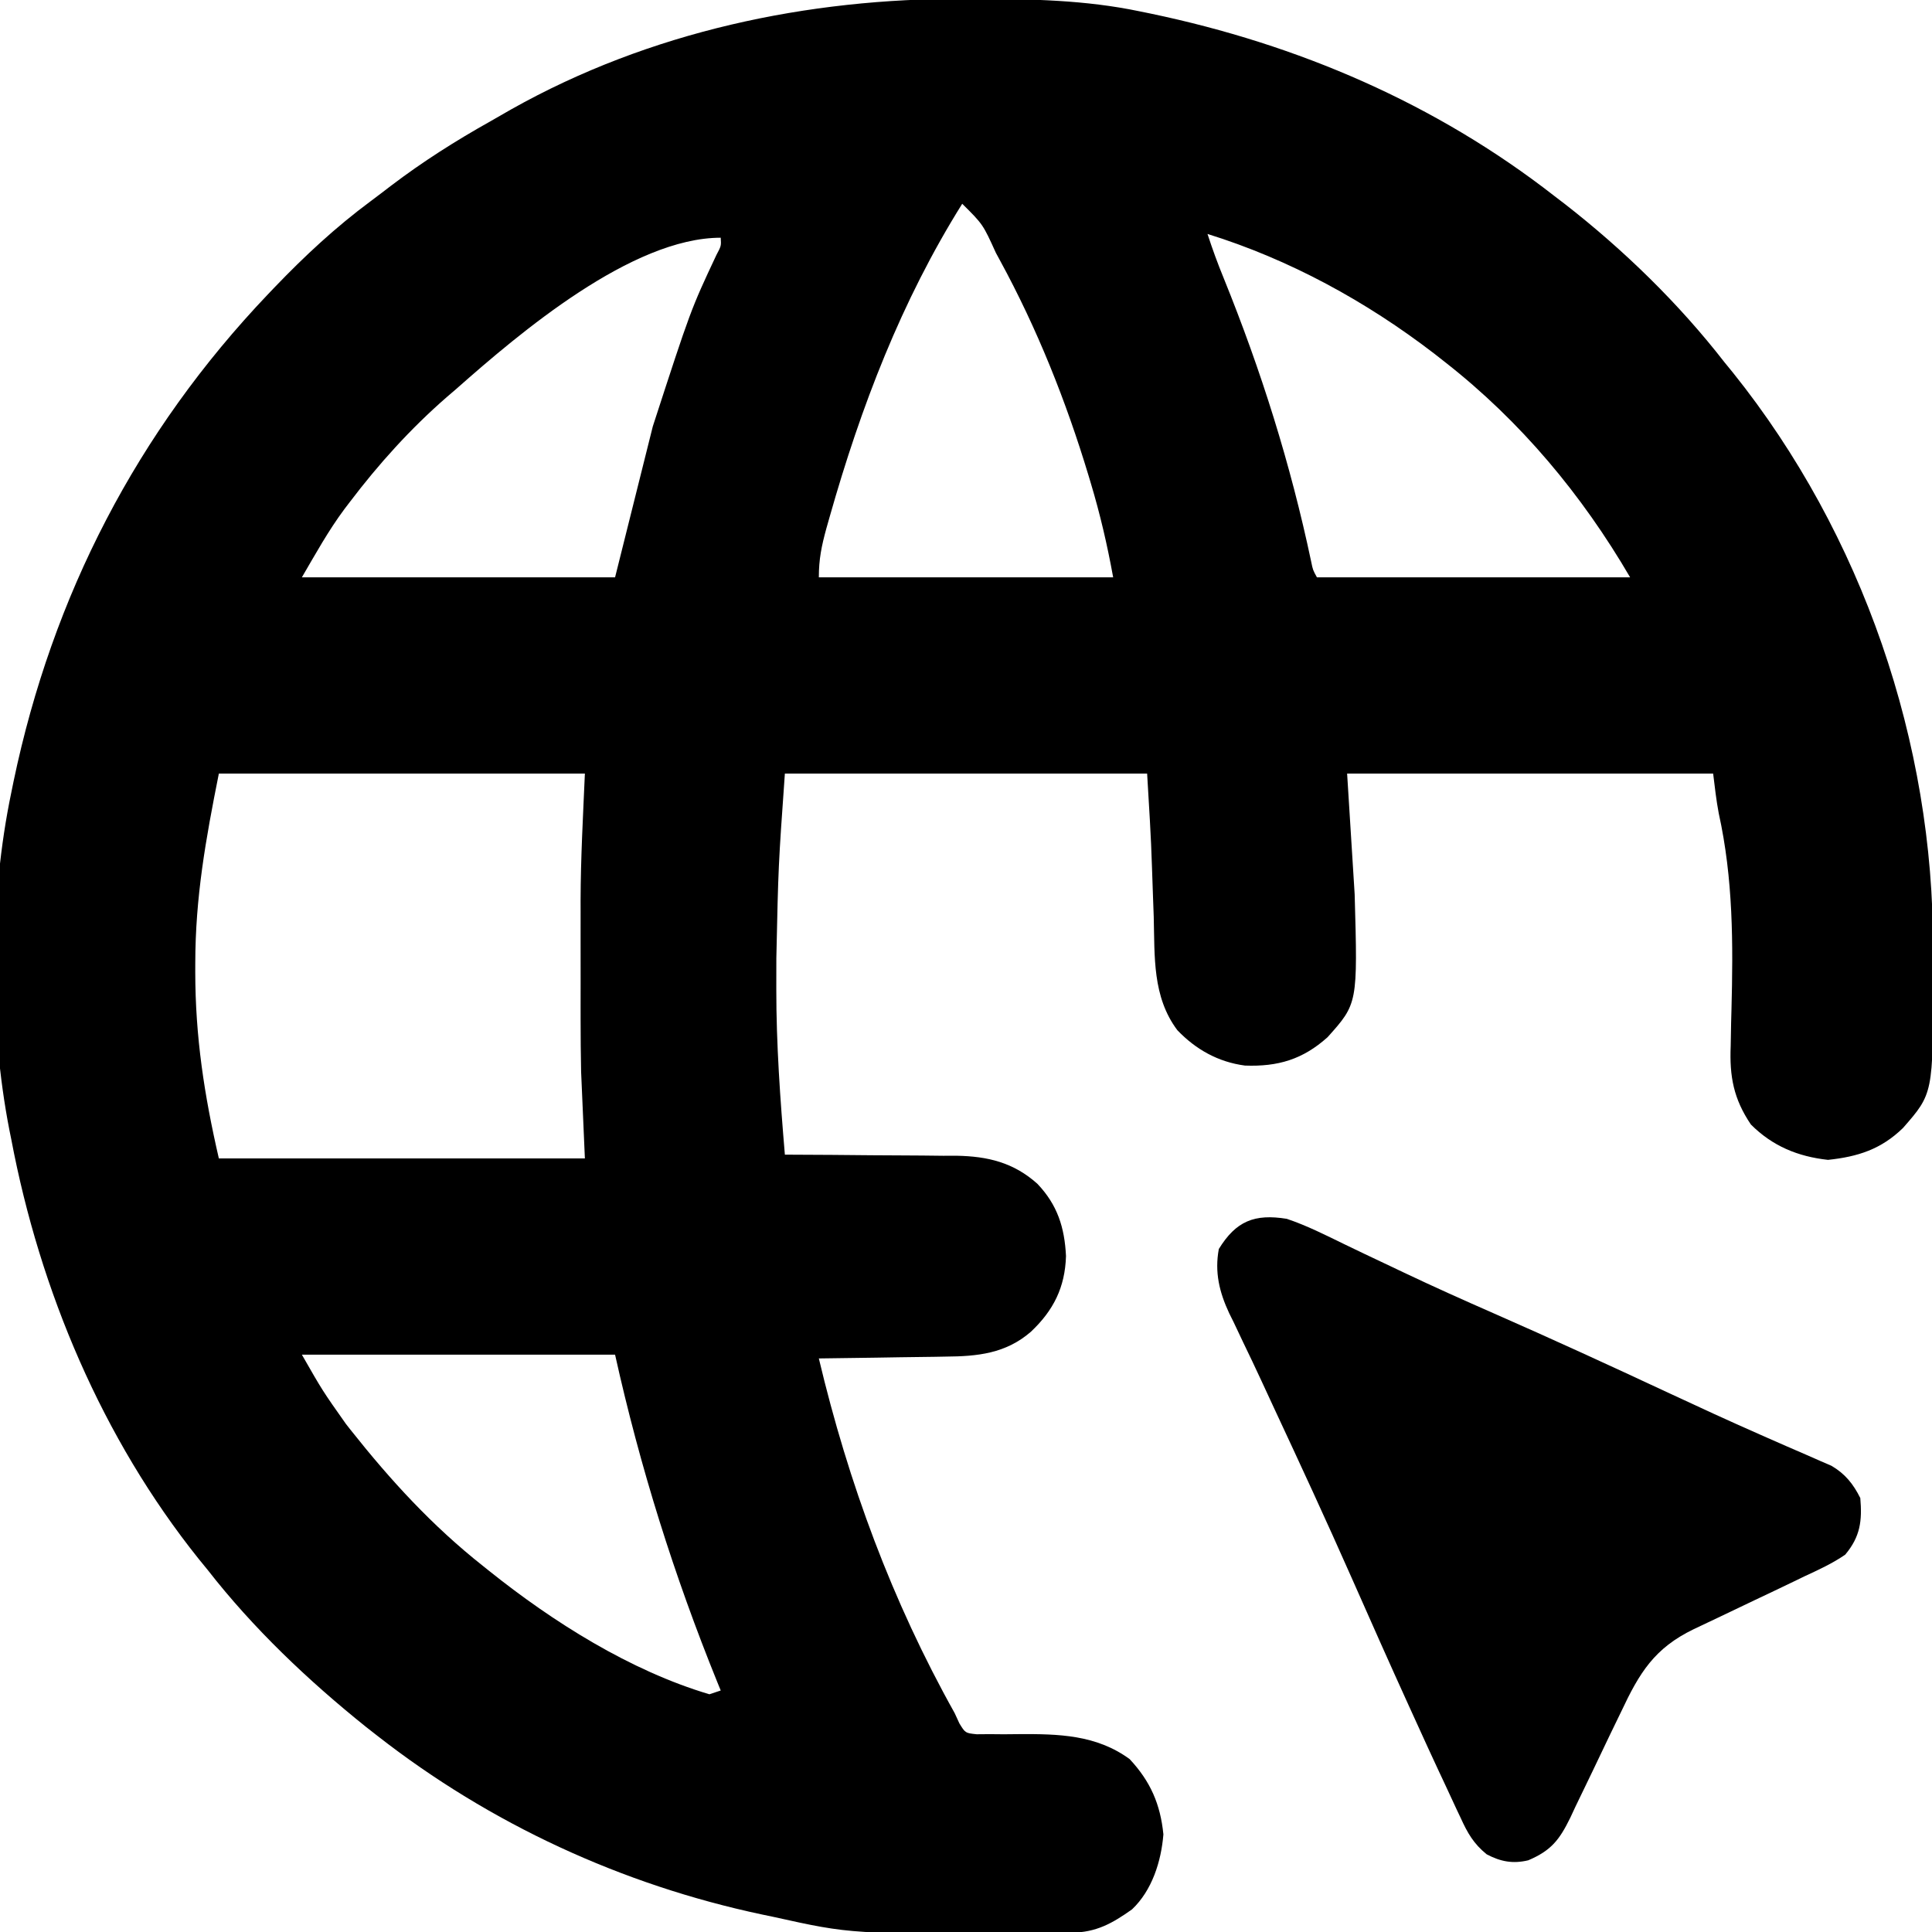 <?xml version="1.0" encoding="UTF-8"?>
<svg version="1.1" xmlns="http://www.w3.org/2000/svg" width="512" height="512">
<path d="M0 0 C1.018 0.002 2.036 0.004 3.085 0.007 C17.694 0.056 32.026 0.307 46.375 3.312 C47.35 3.511 48.325 3.71 49.329 3.915 C88.378 12.083 124.838 27.702 156.375 52.312 C157.271 52.997 158.167 53.681 159.09 54.387 C174.649 66.505 189.286 80.735 201.375 96.312 C202.138 97.247 202.901 98.182 203.688 99.145 C237.908 141.865 256.891 197.184 256.636 251.77 C256.625 254.508 256.636 257.245 256.648 259.982 C256.673 290.11 256.673 290.11 248.688 299.242 C242.882 304.884 236.747 306.852 228.812 307.688 C220.828 306.816 214.096 304.038 208.375 298.312 C203.787 291.518 202.697 285.585 203.027 277.531 C203.065 275.463 203.102 273.394 203.139 271.326 C203.168 270.26 203.197 269.195 203.227 268.097 C203.691 250.337 203.701 233.25 199.856 215.83 C199.192 212.352 198.814 208.826 198.375 205.312 C166.365 205.312 134.355 205.312 101.375 205.312 C102.035 215.873 102.695 226.433 103.375 237.312 C104.187 266.265 104.187 266.265 96.188 275.188 C89.631 281.064 83.065 283.022 74.305 282.699 C67.234 281.766 61.289 278.45 56.375 273.312 C49.732 264.429 50.409 253.826 50.125 243.25 C50.062 241.464 49.997 239.678 49.93 237.893 C49.834 235.34 49.74 232.787 49.665 230.233 C49.413 221.906 48.865 213.644 48.375 205.312 C16.695 205.312 -14.985 205.312 -47.625 205.312 C-49.362 229.794 -49.362 229.794 -49.886 254.243 C-49.875 256.949 -49.886 259.654 -49.898 262.359 C-49.908 277.07 -48.865 291.66 -47.625 306.312 C-46.958 306.314 -46.291 306.315 -45.604 306.317 C-38.628 306.337 -31.652 306.391 -24.676 306.465 C-22.077 306.488 -19.477 306.503 -16.878 306.508 C-13.129 306.517 -9.381 306.558 -5.633 306.605 C-4.481 306.602 -3.33 306.598 -2.144 306.594 C6.136 306.741 12.982 308.377 19.283 314.021 C24.598 319.593 26.506 325.596 26.875 333.188 C26.624 341.472 23.566 347.59 17.562 353.25 C10.906 359.027 3.394 359.766 -5.031 359.824 C-6.479 359.851 -6.479 359.851 -7.956 359.879 C-11.013 359.932 -14.069 359.967 -17.125 360 C-19.208 360.033 -21.292 360.068 -23.375 360.104 C-28.458 360.188 -33.541 360.255 -38.625 360.312 C-30.757 393.386 -19.243 424.607 -2.625 454.312 C-2.214 455.207 -1.804 456.102 -1.38 457.023 C0.198 459.596 0.198 459.596 3.203 459.908 C4.332 459.899 5.462 459.889 6.625 459.879 C7.874 459.89 9.123 459.901 10.41 459.912 C11.719 459.9 13.027 459.888 14.375 459.875 C24.899 459.806 34.927 460.037 43.75 466.5 C49.263 472.407 51.889 478.449 52.688 486.438 C52.111 493.581 49.685 501.297 44.375 506.312 C39.124 510.04 34.89 512.418 28.338 512.49 C27.307 512.502 26.275 512.515 25.212 512.528 C23.531 512.539 23.531 512.539 21.816 512.551 C20.653 512.561 19.489 512.57 18.29 512.58 C-29.933 512.903 -29.933 512.903 -50.625 508.312 C-52.126 507.999 -52.126 507.999 -53.658 507.679 C-90.821 499.795 -125.695 483.695 -155.625 460.312 C-156.597 459.553 -157.569 458.794 -158.57 458.012 C-173.95 445.677 -188.503 431.876 -200.625 416.312 C-201.772 414.909 -201.772 414.909 -202.941 413.477 C-228.528 381.524 -245.038 342.357 -252.625 302.312 C-252.789 301.503 -252.952 300.694 -253.121 299.86 C-258.591 271.873 -258.47 238.218 -252.625 210.312 C-252.426 209.338 -252.228 208.363 -252.023 207.358 C-241.727 158.14 -219.291 114.71 -184.625 78.312 C-184.055 77.714 -183.485 77.115 -182.897 76.498 C-174.897 68.157 -166.68 60.512 -157.393 53.627 C-155.586 52.283 -153.798 50.915 -152.012 49.543 C-143.605 43.154 -134.861 37.612 -125.652 32.452 C-123.789 31.405 -121.941 30.336 -120.094 29.262 C-83.493 8.695 -41.638 -0.159 0 0 Z M-0.625 54.312 C-16.733 80.03 -27.492 108.124 -35.75 137.25 C-36.193 138.813 -36.193 138.813 -36.646 140.408 C-37.899 145.004 -38.625 148.473 -38.625 153.312 C-12.885 153.312 12.855 153.312 39.375 153.312 C37.802 144.661 35.947 136.679 33.438 128.312 C33.244 127.668 33.051 127.023 32.853 126.359 C26.908 106.651 19.237 87.402 9.375 69.312 C9.017 68.653 8.66 67.994 8.292 67.315 C4.873 59.772 4.873 59.772 -0.625 54.312 Z M64.375 62.312 C65.661 66.28 67.076 70.147 68.66 74.004 C78.592 98.497 86.386 123.268 91.854 149.159 C92.298 151.344 92.298 151.344 93.375 153.312 C120.765 153.312 148.155 153.312 176.375 153.312 C163.603 131.418 147.385 111.978 127.375 96.312 C126.415 95.558 125.454 94.804 124.465 94.027 C106.427 80.172 86.113 69.065 64.375 62.312 Z M-134.625 103.312 C-135.485 104.05 -136.345 104.787 -137.23 105.547 C-146.829 113.909 -155.252 123.241 -162.938 133.375 C-163.405 133.987 -163.872 134.598 -164.353 135.229 C-168.666 141.047 -171.909 146.942 -175.625 153.312 C-148.235 153.312 -120.845 153.312 -92.625 153.312 C-89.325 140.113 -86.025 126.912 -82.625 113.312 C-72.572 82.379 -72.572 82.379 -65.77 67.883 C-64.489 65.477 -64.489 65.477 -64.625 63.312 C-88.165 63.312 -117.828 88.451 -134.625 103.312 Z M-197.625 205.312 C-201.127 222.823 -203.857 238.131 -203.875 255.562 C-203.876 256.316 -203.878 257.069 -203.879 257.844 C-203.872 275.016 -201.502 290.513 -197.625 307.312 C-165.615 307.312 -133.605 307.312 -100.625 307.312 C-100.955 299.723 -101.285 292.132 -101.625 284.312 C-101.705 279.744 -101.767 275.192 -101.758 270.625 C-101.759 269.469 -101.76 268.313 -101.761 267.122 C-101.761 264.72 -101.76 262.317 -101.755 259.915 C-101.75 256.316 -101.755 252.717 -101.762 249.117 C-101.761 246.745 -101.76 244.372 -101.758 242 C-101.76 240.966 -101.762 239.932 -101.764 238.866 C-101.73 227.647 -101.114 216.555 -100.625 205.312 C-132.635 205.312 -164.645 205.312 -197.625 205.312 Z M-175.625 359.312 C-170.147 368.892 -170.147 368.892 -163.938 377.688 C-163.525 378.214 -163.112 378.74 -162.686 379.282 C-152.092 392.652 -141.042 404.709 -127.625 415.312 C-127.113 415.723 -126.601 416.133 -126.073 416.556 C-109.089 430.148 -88.649 443.067 -67.625 449.312 C-66.635 448.983 -65.645 448.652 -64.625 448.312 C-64.911 447.611 -65.197 446.909 -65.492 446.187 C-76.994 417.832 -85.983 389.203 -92.625 359.312 C-120.015 359.312 -147.405 359.312 -175.625 359.312 Z " fill="#000000" transform="translate(255.625,-0.312)"/>
<path d="M0 0 C5.311 1.776 10.333 4.33 15.36 6.776 C18.813 8.457 22.286 10.095 25.759 11.737 C27.551 12.584 29.342 13.435 31.132 14.287 C38.926 17.992 46.793 21.512 54.694 24.98 C70.223 31.797 85.626 38.868 100.992 46.043 C109.079 49.816 117.176 53.548 125.344 57.141 C126.435 57.623 126.435 57.623 127.549 58.115 C130.93 59.609 134.315 61.091 137.712 62.549 C138.886 63.067 140.06 63.584 141.27 64.117 C142.286 64.557 143.303 64.996 144.351 65.449 C147.978 67.573 150.13 70.26 152 74 C152.509 80.01 152.021 84.205 148 89 C144.637 91.316 141.021 92.978 137.32 94.688 C136.275 95.194 135.229 95.7 134.152 96.221 C130.819 97.834 127.474 99.419 124.125 101 C120.784 102.582 117.447 104.17 114.119 105.779 C112.052 106.777 109.978 107.761 107.896 108.727 C97.421 113.783 93.479 120.289 88.629 130.605 C87.633 132.661 86.636 134.716 85.639 136.771 C84.093 139.987 82.554 143.206 81.025 146.429 C79.536 149.559 78.022 152.677 76.504 155.793 C76.056 156.757 75.608 157.72 75.146 158.713 C72.267 164.581 70.073 167.428 64 170 C59.95 170.968 56.704 170.37 52.998 168.421 C49.525 165.616 47.896 162.742 46.094 158.766 C45.758 158.06 45.423 157.355 45.077 156.629 C44.035 154.427 43.016 152.214 42 150 C41.375 148.664 40.748 147.329 40.121 145.994 C38.219 141.926 36.357 137.839 34.5 133.75 C33.805 132.226 33.11 130.702 32.415 129.178 C27.269 117.875 22.23 106.526 17.211 95.166 C10.526 80.046 3.587 65.047 -3.405 50.067 C-4.52 47.672 -5.627 45.274 -6.734 42.875 C-8.31 39.462 -9.929 36.072 -11.567 32.688 C-12.4 30.927 -13.234 29.167 -14.066 27.406 C-14.461 26.611 -14.855 25.817 -15.261 24.998 C-17.859 19.435 -19.142 14.142 -18 8 C-13.441 0.577 -8.531 -1.38 0 0 Z " fill="#000000" transform="translate(341,323)"/>
</svg>
